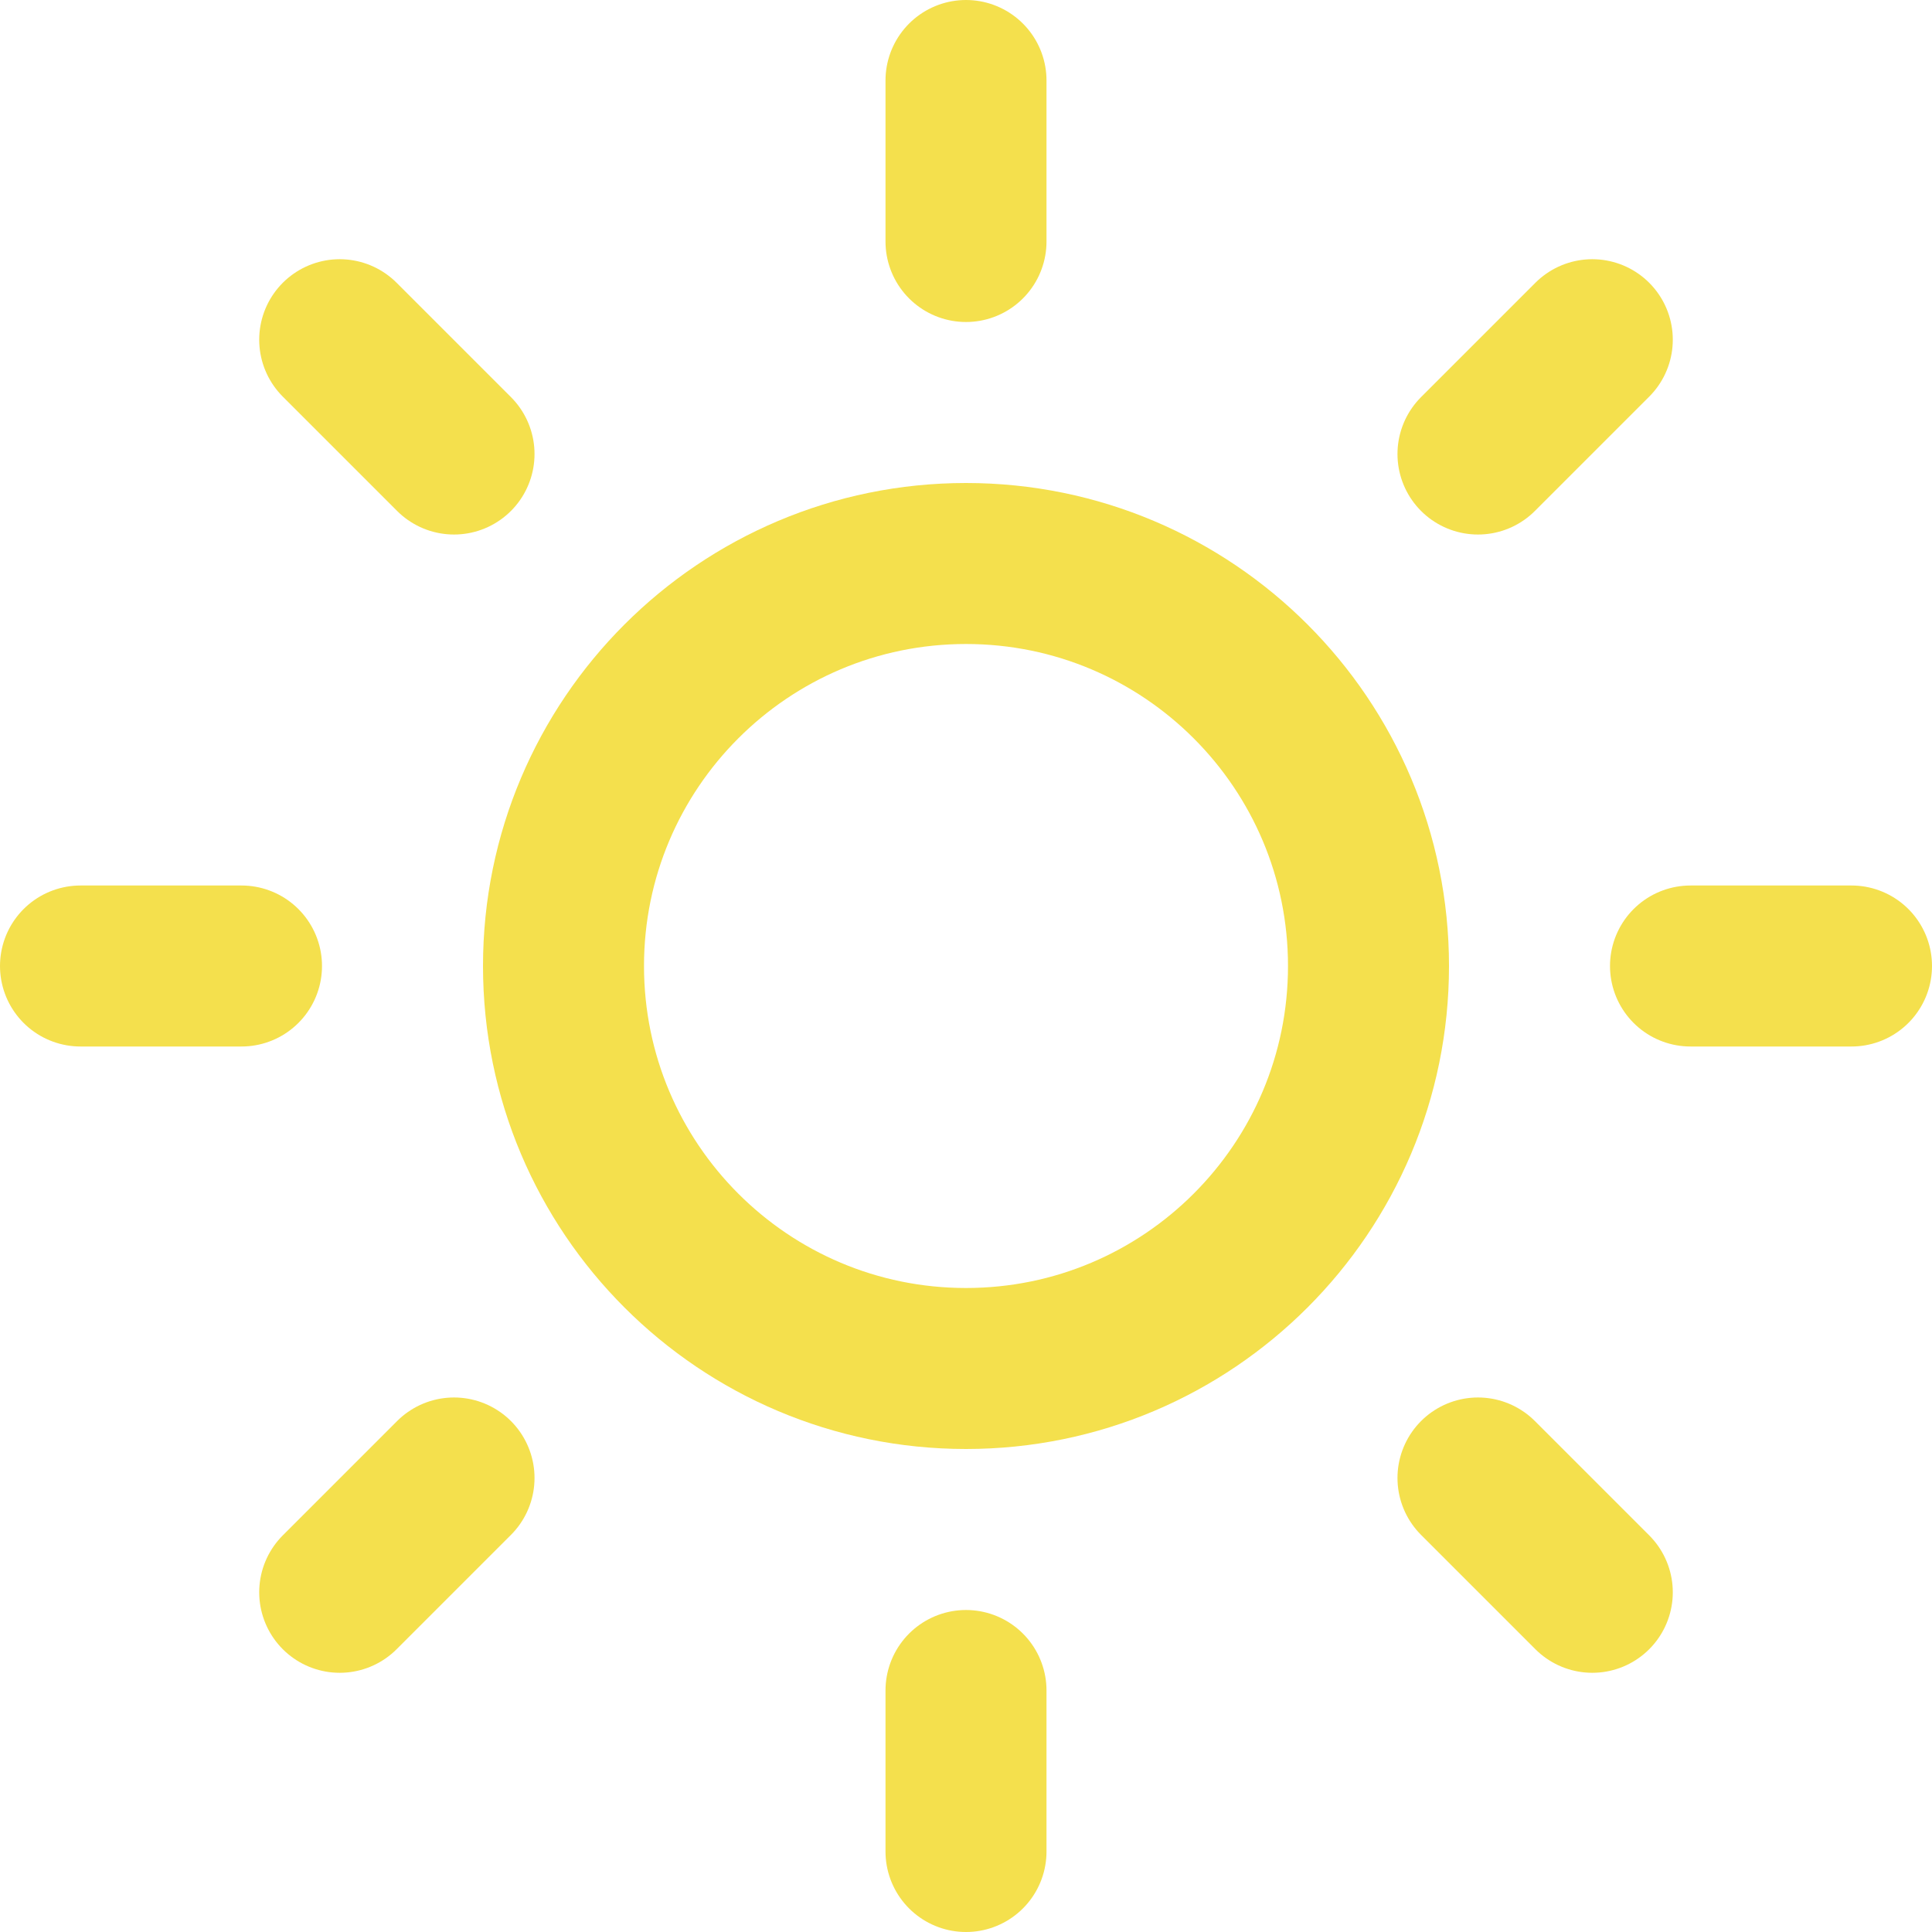 <svg width="24" height="24" viewBox="0 0 24 24" fill="none" xmlns="http://www.w3.org/2000/svg">
<path fill-rule="evenodd" clip-rule="evenodd" d="M12 17C14.761 17 17 14.761 17 12C17 9.239 14.761 7 12 7C9.239 7 7 9.239 7 12C7 14.761 9.239 17 12 17Z" stroke="#F4E04D" stroke-width="2" stroke-linecap="round" stroke-linejoin="round"/>
<path d="M12 1V3" stroke="#F4E04D" stroke-width="2" stroke-linecap="round" stroke-linejoin="round"/>
<path d="M12 21V23" stroke="#F4E04D" stroke-width="2" stroke-linecap="round" stroke-linejoin="round"/>
<path d="M4.22 4.22L5.64 5.64" stroke="#F4E04D" stroke-width="2" stroke-linecap="round" stroke-linejoin="round"/>
<path d="M18.36 18.36L19.78 19.78" stroke="#F4E04D" stroke-width="2" stroke-linecap="round" stroke-linejoin="round"/>
<path d="M1 12H3" stroke="#F4E04D" stroke-width="2" stroke-linecap="round" stroke-linejoin="round"/>
<path d="M21 12H23" stroke="#F4E04D" stroke-width="2" stroke-linecap="round" stroke-linejoin="round"/>
<path d="M4.22 19.78L5.64 18.36" stroke="#F4E04D" stroke-width="2" stroke-linecap="round" stroke-linejoin="round"/>
<path d="M18.36 5.64L19.78 4.22" stroke="#F4E04D" stroke-width="2" stroke-linecap="round" stroke-linejoin="round"/>
</svg>
